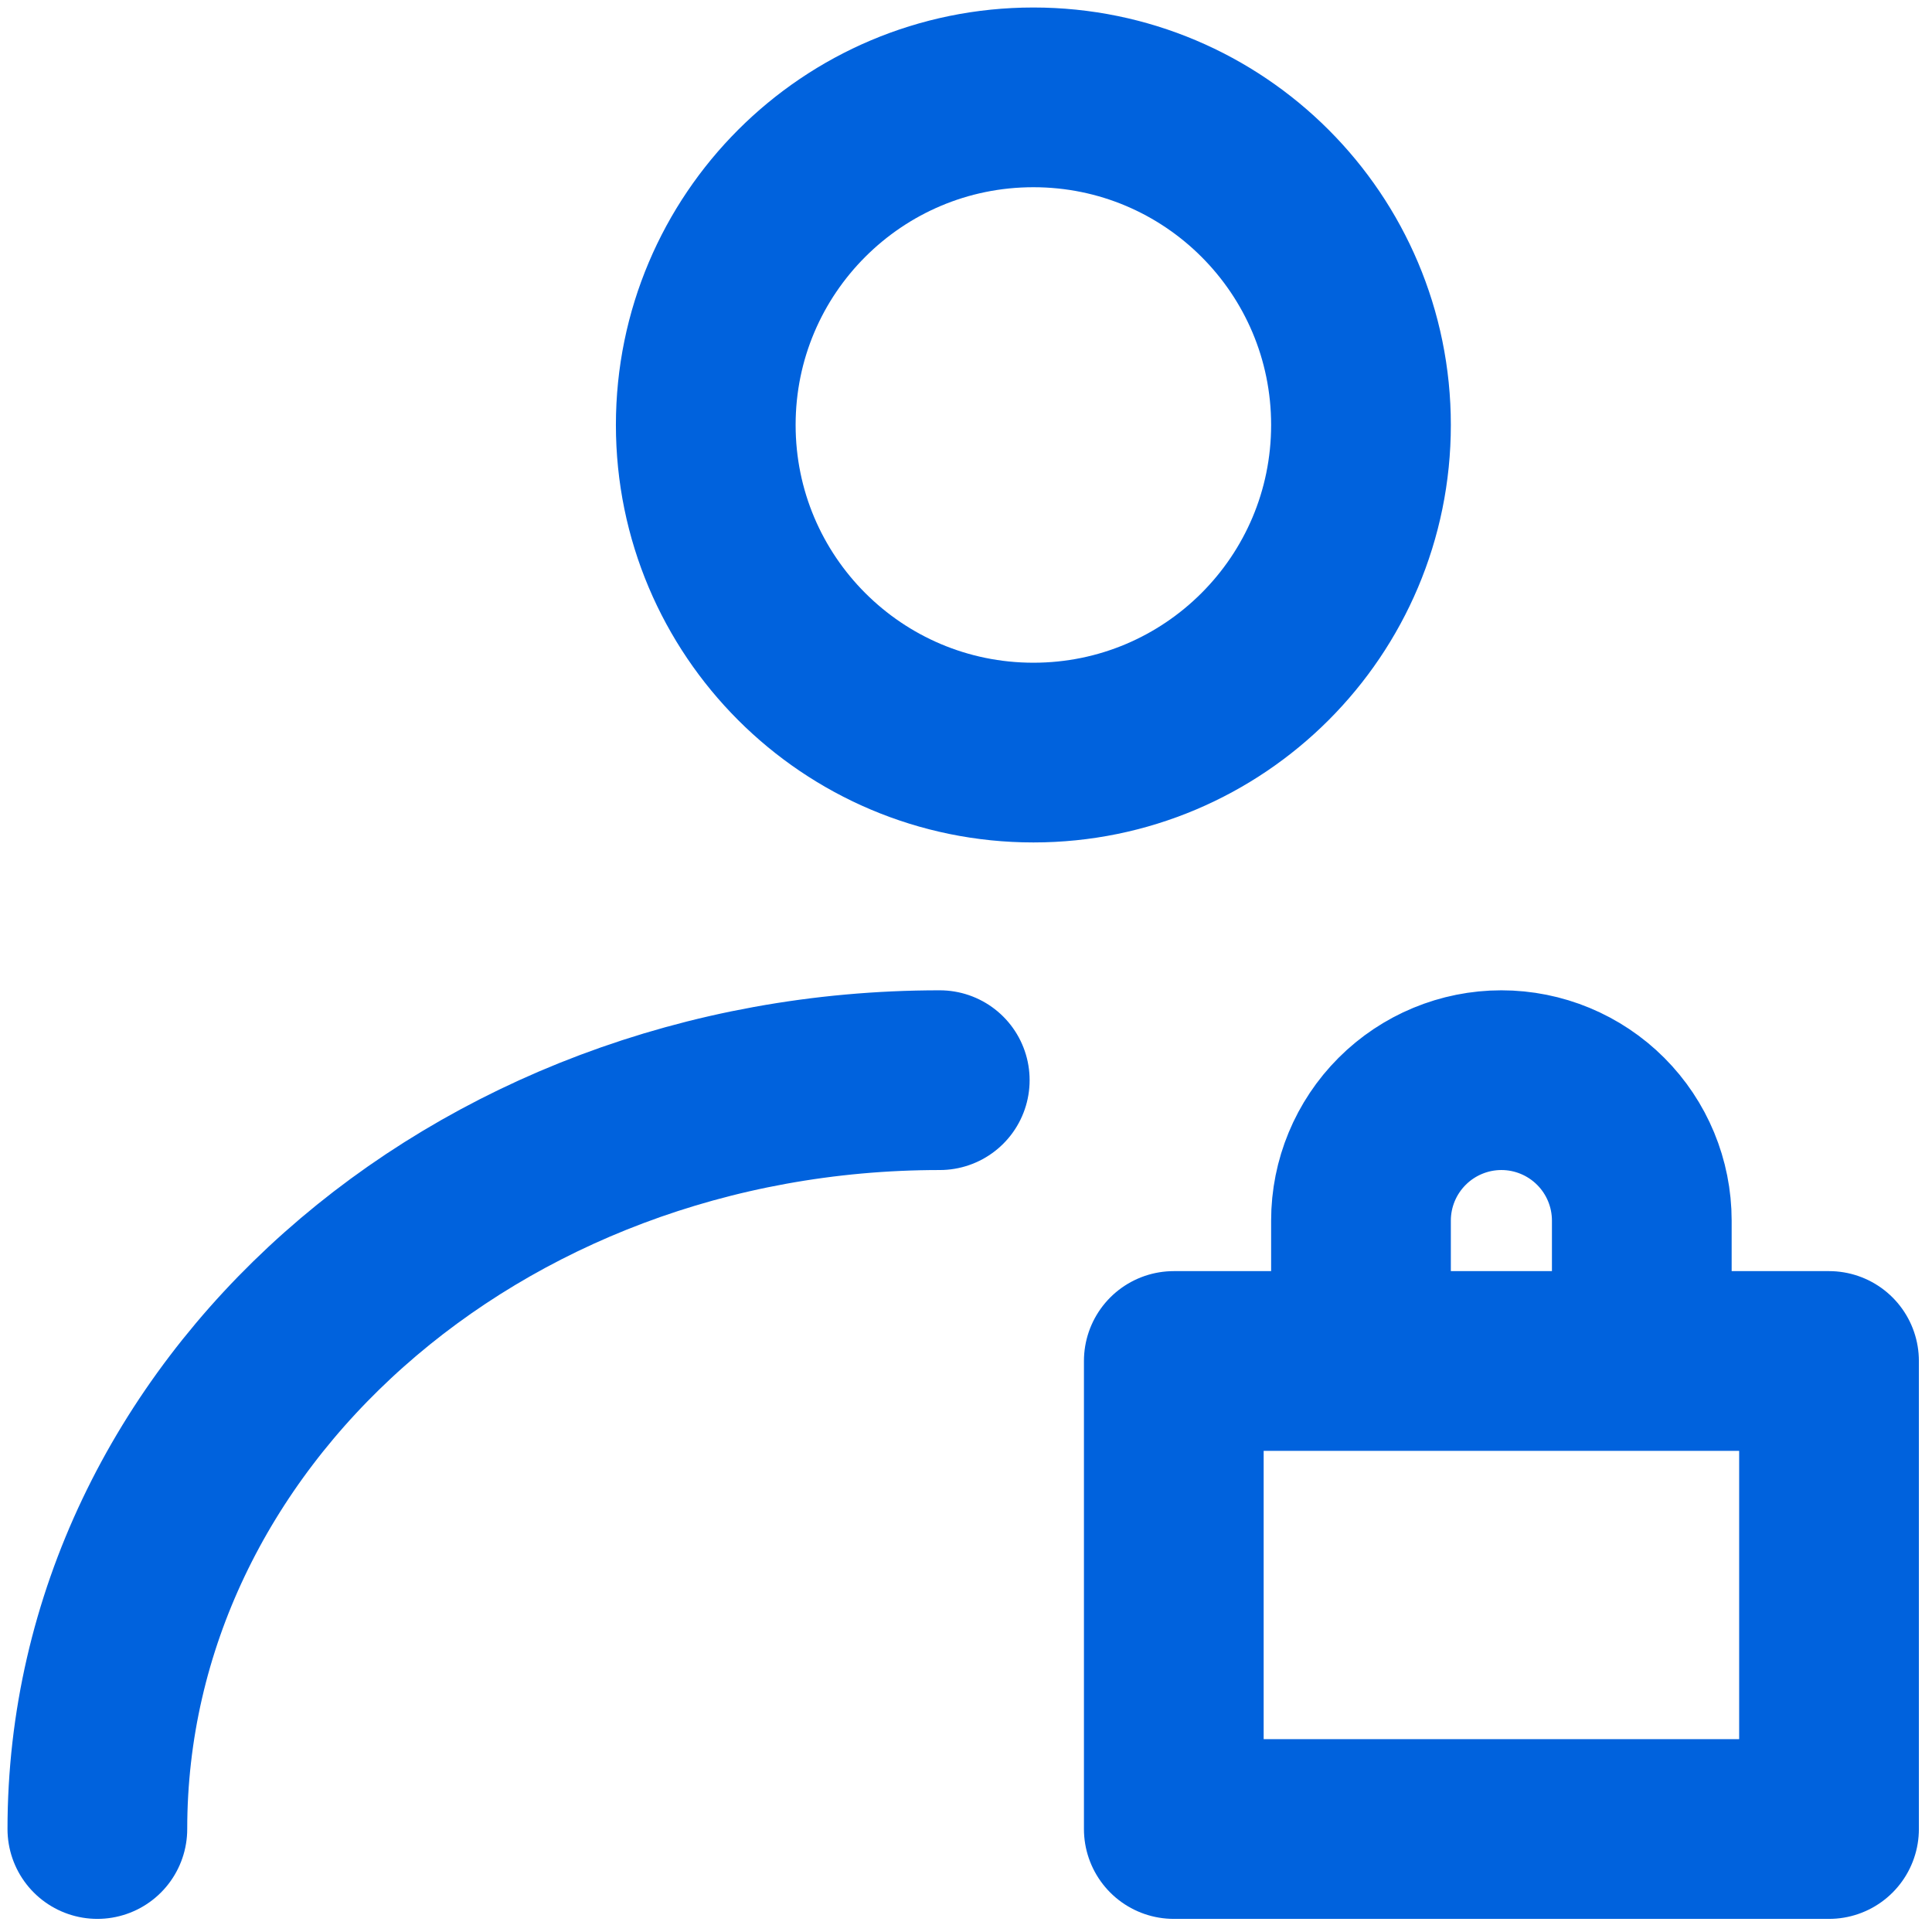 <svg width="43" height="43" viewBox="0 0 43 43" fill="none" xmlns="http://www.w3.org/2000/svg">
<path d="M23 16.75C27.027 16.75 30.291 13.485 30.291 9.458C30.291 5.431 27.027 2.167 23 2.167C18.973 2.167 15.708 5.431 15.708 9.458C15.708 13.485 18.973 16.75 23 16.75Z" stroke="#0062DD" stroke-width="4" stroke-linecap="round" stroke-linejoin="round"/>
<path d="M2.167 40.708C2.167 31.503 10.561 24.041 20.916 24.041M36.541 30.291V27.166C36.541 26.338 36.212 25.543 35.626 24.957C35.04 24.371 34.245 24.041 33.416 24.041C32.588 24.041 31.793 24.371 31.207 24.957C30.621 25.543 30.291 26.338 30.291 27.166V30.291M26.125 30.291H40.708V40.708H26.125V30.291Z" stroke="#0062DD" stroke-width="4" stroke-linecap="round" stroke-linejoin="round"/>
</svg>
